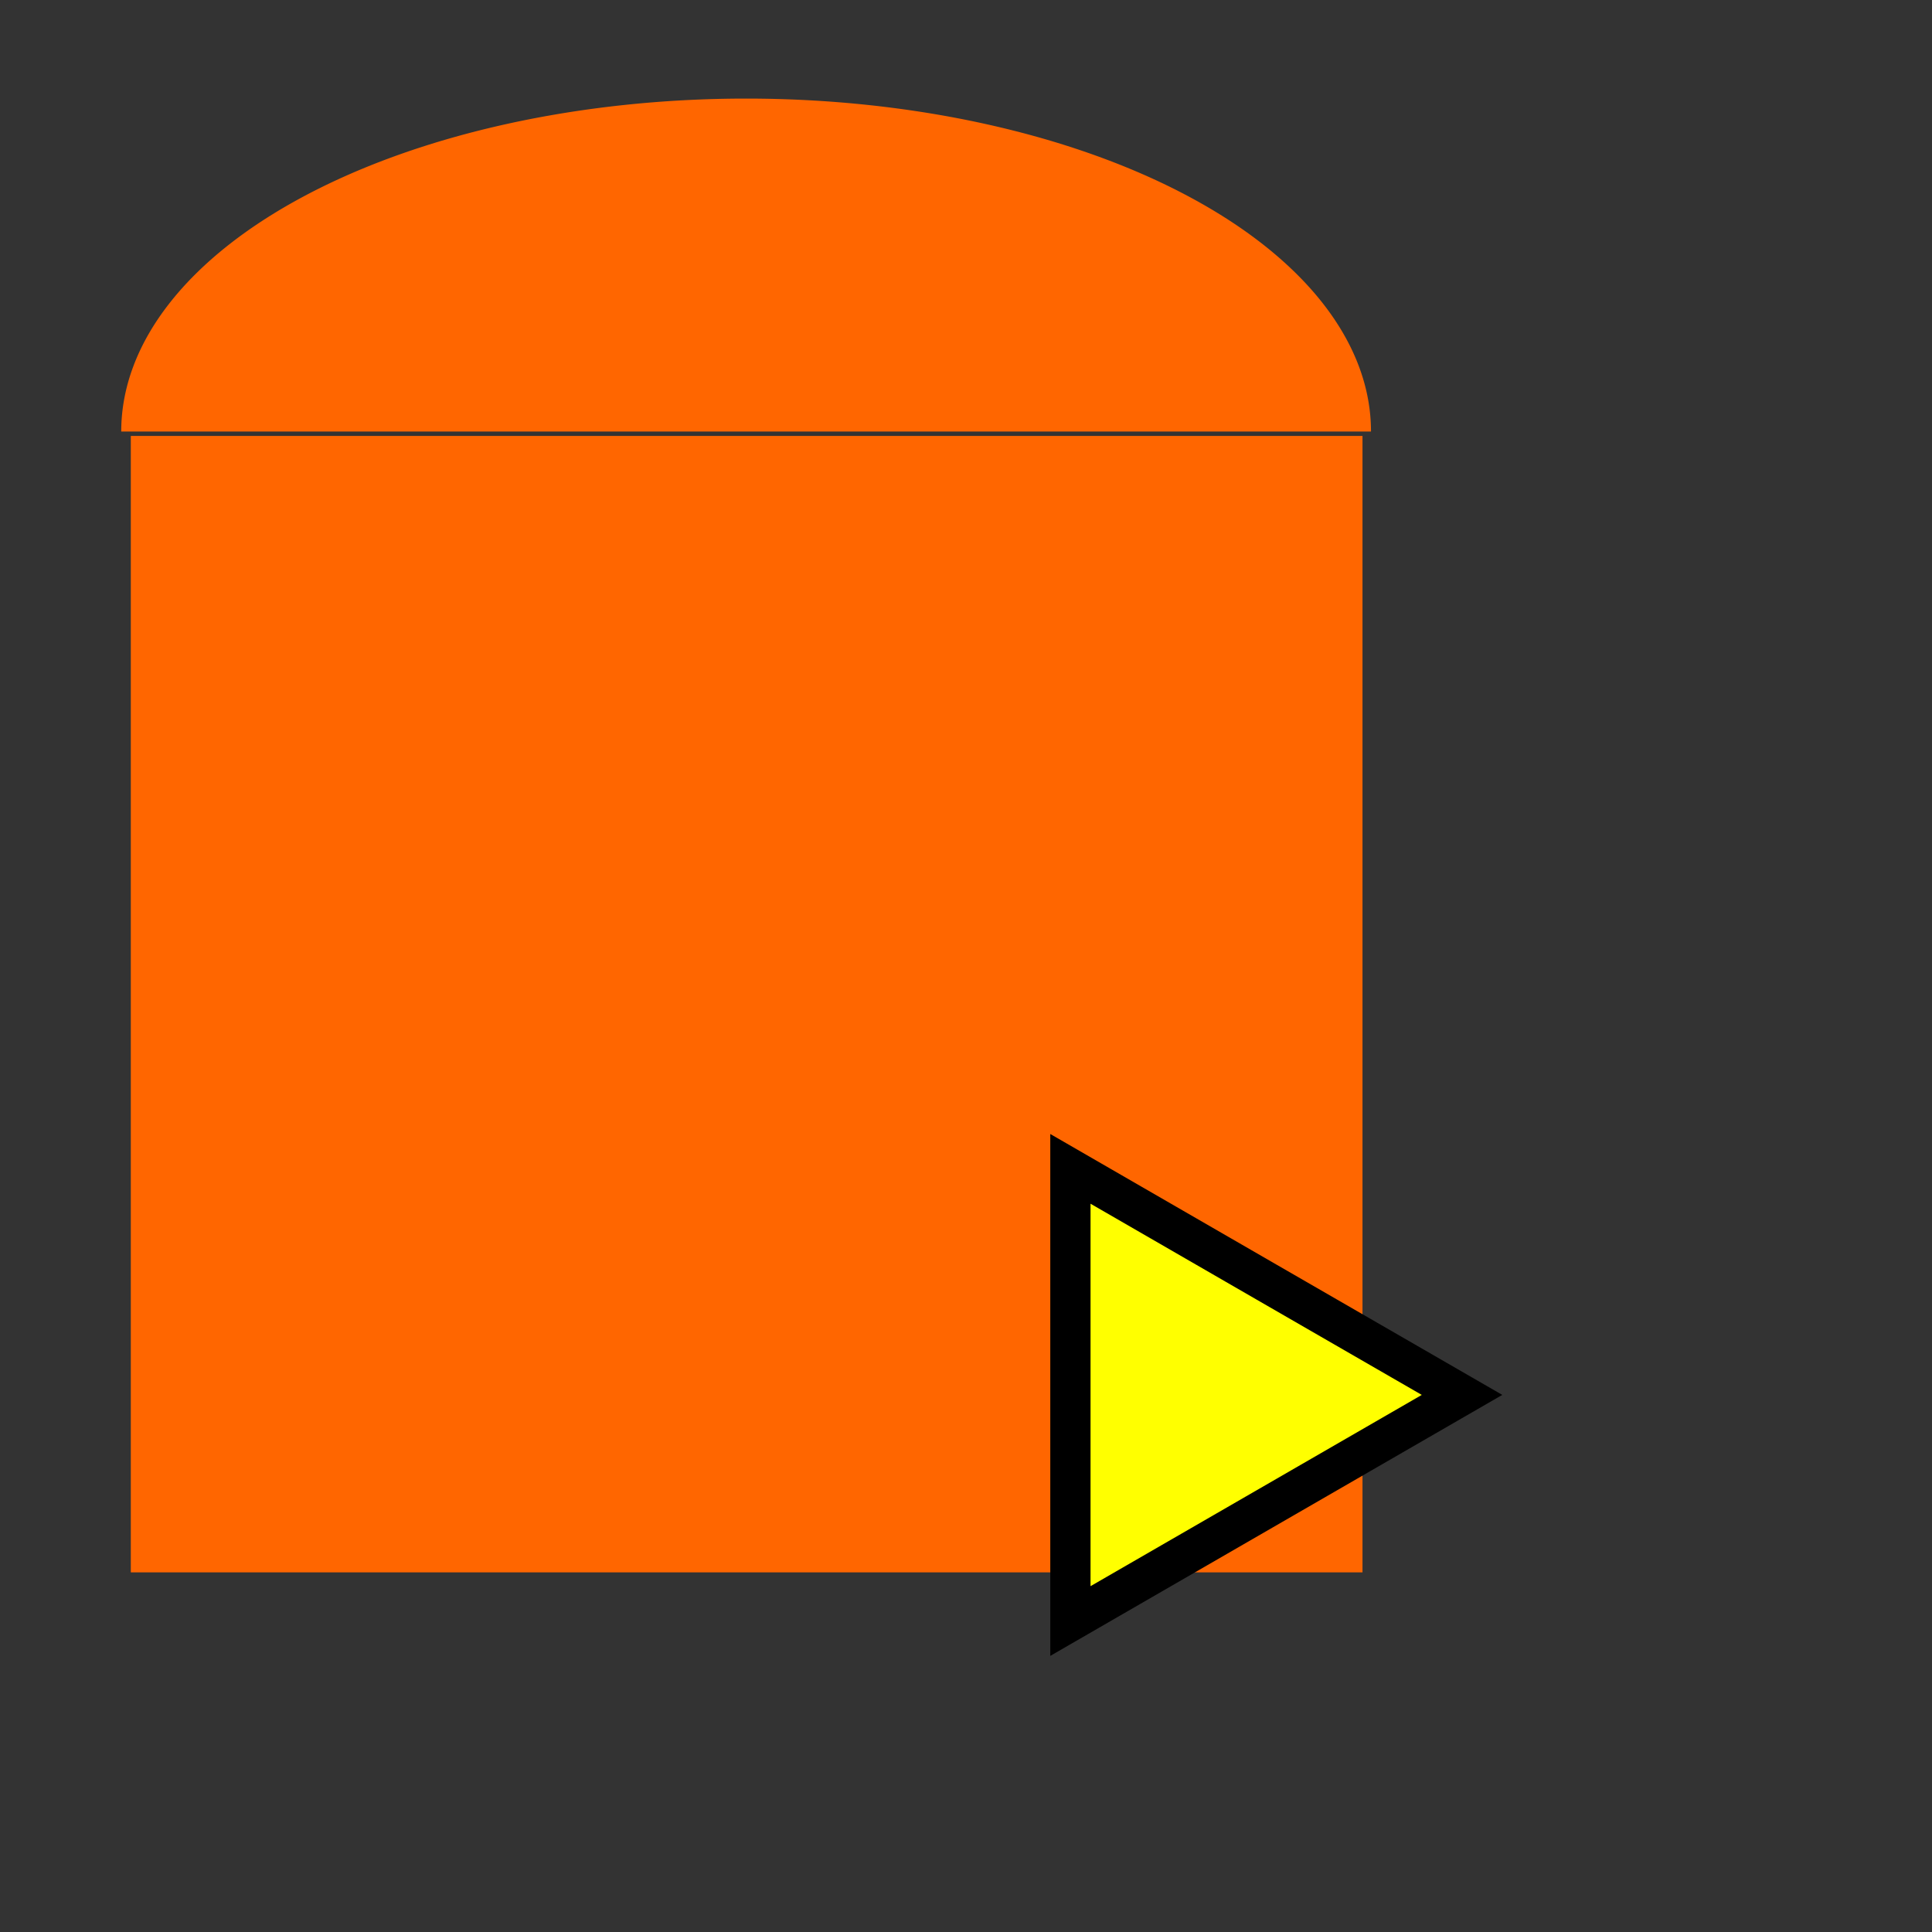 <?xml version="1.0" encoding="UTF-8" standalone="no"?>
<!-- Created with Inkscape (http://www.inkscape.org/) -->

<svg
   xmlns:dc="http://purl.org/dc/elements/1.1/"
   xmlns:cc="http://creativecommons.org/ns#"
   xmlns:rdf="http://www.w3.org/1999/02/22-rdf-syntax-ns#"
   xmlns:svg="http://www.w3.org/2000/svg"
   xmlns="http://www.w3.org/2000/svg"
   xmlns:xlink="http://www.w3.org/1999/xlink"
   xmlns:sodipodi="http://sodipodi.sourceforge.net/DTD/sodipodi-0.dtd"
   xmlns:inkscape="http://www.inkscape.org/namespaces/inkscape"
   version="1.0"
   width="48"
   height="48"
   id="svg2"
   inkscape:version="0.48.1 r9760"
   sodipodi:docname="vdr_record.svg">
  <rect width="100%" height="100%" fill="#333333" stroke="none"/>
  <sodipodi:namedview
     pagecolor="#ffffff"
     bordercolor="#666666"
     borderopacity="1"
     objecttolerance="10"
     gridtolerance="10"
     guidetolerance="10"
     inkscape:pageopacity="0"
     inkscape:pageshadow="2"
     inkscape:window-width="1366"
     inkscape:window-height="707"
     id="namedview3231"
     showgrid="false"
     inkscape:zoom="5.3958333"
     inkscape:cx="24"
     inkscape:cy="1.7606176"
     inkscape:window-x="0"
     inkscape:window-y="26"
     inkscape:window-maximized="1"
     inkscape:current-layer="svg2" />
  <defs
     id="defs4">
    <linearGradient
       id="linearGradient4478">
      <stop
         id="stop4480"
         style="stop-color:#2d2d2d;stop-opacity:0.391"
         offset="0" />
      <stop
         id="stop4482"
         style="stop-color:#2d2d2d;stop-opacity:1"
         offset="0.487" />
      <stop
         id="stop4484"
         style="stop-color:#2d2d2d;stop-opacity:0.391"
         offset="0.544" />
      <stop
         id="stop4486"
         style="stop-color:#2d2d2d;stop-opacity:1"
         offset="1" />
    </linearGradient>
    <linearGradient
       id="linearGradient4464">
      <stop
         id="stop4466"
         style="stop-color:#2d2d2d;stop-opacity:1"
         offset="0" />
      <stop
         id="stop4468"
         style="stop-color:#2d2d2d;stop-opacity:1"
         offset="0.195" />
      <stop
         id="stop4470"
         style="stop-color:#2d2d2d;stop-opacity:0.391"
         offset="0.234" />
      <stop
         id="stop4472"
         style="stop-color:#2d2d2d;stop-opacity:1"
         offset="0.551" />
      <stop
         id="stop4474"
         style="stop-color:#2d2d2d;stop-opacity:0.391"
         offset="0.596" />
      <stop
         id="stop4476"
         style="stop-color:#2d2d2d;stop-opacity:1"
         offset="1" />
    </linearGradient>
    <linearGradient
       id="linearGradient4450">
      <stop
         id="stop4452"
         style="stop-color:#2d2d2d;stop-opacity:1"
         offset="0" />
      <stop
         id="stop4454"
         style="stop-color:#2d2d2d;stop-opacity:1"
         offset="0.281" />
      <stop
         id="stop4456"
         style="stop-color:#2d2d2d;stop-opacity:0.391"
         offset="0.309" />
      <stop
         id="stop4458"
         style="stop-color:#2d2d2d;stop-opacity:1"
         offset="0.553" />
      <stop
         id="stop4460"
         style="stop-color:#2d2d2d;stop-opacity:0.391"
         offset="0.63" />
      <stop
         id="stop4462"
         style="stop-color:#2d2d2d;stop-opacity:1"
         offset="1" />
    </linearGradient>
    <linearGradient
       id="linearGradient3714">
      <stop
         id="stop3716"
         style="stop-color:#273841;stop-opacity:1"
         offset="0" />
      <stop
         id="stop3718"
         style="stop-color:#55717e;stop-opacity:1"
         offset="1" />
    </linearGradient>
    <linearGradient
       id="linearGradient3623">
      <stop
         id="stop3625"
         style="stop-color:#6d7f86;stop-opacity:1"
         offset="0" />
      <stop
         id="stop3627"
         style="stop-color:#e8eced;stop-opacity:1"
         offset="1" />
    </linearGradient>
    <linearGradient
       id="linearGradient3532">
      <stop
         id="stop3534"
         style="stop-color:#19aeff;stop-opacity:1"
         offset="0" />
      <stop
         id="stop3536"
         style="stop-color:#d9f2ff;stop-opacity:1"
         offset="1" />
    </linearGradient>
    <linearGradient
       id="linearGradient3391">
      <stop
         id="stop3393"
         style="stop-color:#ff6161;stop-opacity:1"
         offset="0" />
      <stop
         id="stop3395"
         style="stop-color:#b50000;stop-opacity:1"
         offset="1" />
    </linearGradient>
    <linearGradient
       id="linearGradient4420">
      <stop
         id="stop4422"
         style="stop-color:#2d2d2d;stop-opacity:0"
         offset="0" />
      <stop
         id="stop4428"
         style="stop-color:#2d2d2d;stop-opacity:1"
         offset="0.5" />
      <stop
         id="stop4424"
         style="stop-color:#2d2d2d;stop-opacity:0"
         offset="1" />
    </linearGradient>
    <linearGradient
       id="linearGradient4432">
      <stop
         id="stop4434"
         style="stop-color:#2d2d2d;stop-opacity:0.391"
         offset="0" />
      <stop
         id="stop4440"
         style="stop-color:#2d2d2d;stop-opacity:1"
         offset="0.5" />
      <stop
         id="stop4442"
         style="stop-color:#2d2d2d;stop-opacity:0.391"
         offset="0.549" />
      <stop
         id="stop4436"
         style="stop-color:#2d2d2d;stop-opacity:1"
         offset="1" />
    </linearGradient>
    <filter
       id="filter4719"
       x="-0.114"
       width="1.228"
       y="-0.755"
       height="2.51">
      <feGaussianBlur
         inkscape:collect="always"
         stdDeviation="0.741"
         id="feGaussianBlur4721" />
    </filter>
    <filter
       id="filter4723"
       x="-0.119"
       width="1.238"
       y="-0.791"
       height="2.582">
      <feGaussianBlur
         inkscape:collect="always"
         stdDeviation="0.776"
         id="feGaussianBlur4725" />
    </filter>
    <filter
       id="filter4727"
       x="-0.096"
       width="1.193"
       y="-0.661"
       height="2.321">
      <feGaussianBlur
         inkscape:collect="always"
         stdDeviation="0.648"
         id="feGaussianBlur4729" />
    </filter>
    <filter
       id="filter4731"
       x="-0.103"
       width="1.207"
       y="-0.694"
       height="2.388">
      <feGaussianBlur
         inkscape:collect="always"
         stdDeviation="0.681"
         id="feGaussianBlur4733" />
    </filter>
    <filter
       id="filter4735"
       x="-0.097"
       width="1.194"
       y="-0.663"
       height="2.326">
      <feGaussianBlur
         inkscape:collect="always"
         stdDeviation="0.65"
         id="feGaussianBlur4737" />
    </filter>
    <filter
       id="filter4739"
       x="-0.097"
       width="1.193"
       y="-0.661"
       height="2.323">
      <feGaussianBlur
         inkscape:collect="always"
         stdDeviation="0.649"
         id="feGaussianBlur4741" />
    </filter>
    <radialGradient
       cx="146"
       cy="12"
       r="9"
       fx="146"
       fy="12"
       id="radialGradient2558"
       xlink:href="#linearGradient3391"
       gradientUnits="userSpaceOnUse"
       gradientTransform="matrix(1.752,-0.389,0.333,1.5,-233.338,59.653)" />
    <linearGradient
       x1="106.95"
       y1="24.575"
       x2="112"
       y2="-3.002"
       id="linearGradient2561"
       xlink:href="#linearGradient3532"
       gradientUnits="userSpaceOnUse"
       gradientTransform="matrix(1.5,0,0,1.5,-144.501,1)" />
    <linearGradient
       x1="283.376"
       y1="23.691"
       x2="278.603"
       y2="-1.941"
       id="linearGradient2685"
       xlink:href="#linearGradient3532"
       gradientUnits="userSpaceOnUse"
       gradientTransform="matrix(-1.5,0,0,1.5,621.621,1.005)" />
    <linearGradient
       x1="266.414"
       y1="25.397"
       x2="278.603"
       y2="-1.941"
       id="linearGradient2692"
       xlink:href="#linearGradient3532"
       gradientUnits="userSpaceOnUse"
       gradientTransform="matrix(1.5,0,0,1.5,-239.623,1.005)" />
    <linearGradient
       x1="426"
       y1="27"
       x2="420"
       y2="3"
       id="linearGradient3477"
       xlink:href="#linearGradient3623"
       gradientUnits="userSpaceOnUse"
       gradientTransform="translate(-192.001,0.101)" />
    <linearGradient
       x1="424"
       y1="19"
       x2="399"
       y2="39"
       id="linearGradient3479"
       xlink:href="#linearGradient3714"
       gradientUnits="userSpaceOnUse"
       gradientTransform="translate(-192.001,0.101)" />
    <linearGradient
       x1="378"
       y1="9"
       x2="350"
       y2="38"
       id="linearGradient3489"
       xlink:href="#linearGradient3714"
       gradientUnits="userSpaceOnUse"
       gradientTransform="translate(-192.001,0.101)" />
    <linearGradient
       x1="367"
       y1="36"
       x2="336"
       y2="3.425"
       id="linearGradient3491"
       xlink:href="#linearGradient3623"
       gradientUnits="userSpaceOnUse"
       gradientTransform="translate(-192.001,0.101)" />
    <linearGradient
       x1="283.376"
       y1="23.691"
       x2="278.603"
       y2="-1.941"
       id="linearGradient3523"
       xlink:href="#linearGradient3532"
       gradientUnits="userSpaceOnUse"
       gradientTransform="matrix(-1.5,0,0,1.5,528.621,1.005)" />
    <linearGradient
       x1="266.414"
       y1="25.397"
       x2="278.603"
       y2="-1.941"
       id="linearGradient3525"
       xlink:href="#linearGradient3532"
       gradientUnits="userSpaceOnUse"
       gradientTransform="matrix(1.5,0,0,1.5,-338.623,1.005)" />
    <linearGradient
       x1="320"
       y1="13"
       x2="293"
       y2="40"
       id="linearGradient3534"
       xlink:href="#linearGradient3714"
       gradientUnits="userSpaceOnUse"
       gradientTransform="translate(-189.001,0.101)" />
    <linearGradient
       x1="322"
       y1="20"
       x2="288"
       y2="9"
       id="linearGradient3536"
       xlink:href="#linearGradient3623"
       gradientUnits="userSpaceOnUse"
       gradientTransform="translate(-189.001,0.101)" />
    <linearGradient
       x1="283"
       y1="10"
       x2="250"
       y2="35"
       id="linearGradient3547"
       xlink:href="#linearGradient3714"
       gradientUnits="userSpaceOnUse"
       gradientTransform="translate(-195.001,0.101)" />
    <linearGradient
       x1="274"
       y1="27"
       x2="269"
       y2="8"
       id="linearGradient3549"
       xlink:href="#linearGradient3623"
       gradientUnits="userSpaceOnUse"
       gradientTransform="translate(-195.001,0.101)" />
    <linearGradient
       x1="225"
       y1="11"
       x2="209"
       y2="37"
       id="linearGradient3558"
       xlink:href="#linearGradient3714"
       gradientUnits="userSpaceOnUse"
       gradientTransform="translate(-192.001,0.101)" />
    <linearGradient
       x1="233"
       y1="25"
       x2="225"
       y2="7"
       id="linearGradient3561"
       xlink:href="#linearGradient3623"
       gradientUnits="userSpaceOnUse"
       gradientTransform="translate(-192.001,0.101)" />
    <linearGradient
       x1="183"
       y1="10"
       x2="149"
       y2="43"
       id="linearGradient3572"
       xlink:href="#linearGradient3714"
       gradientUnits="userSpaceOnUse"
       gradientTransform="translate(-142.001,0.101)" />
    <linearGradient
       x1="186"
       y1="35"
       x2="157"
       y2="6"
       id="linearGradient3574"
       xlink:href="#linearGradient3623"
       gradientUnits="userSpaceOnUse"
       gradientTransform="translate(-142.001,0.101)" />
    <linearGradient
       x1="2.899"
       y1="20.048"
       x2="18.334"
       y2="20"
       id="linearGradient4440"
       xlink:href="#linearGradient4420"
       gradientUnits="userSpaceOnUse" />
    <linearGradient
       x1="2.666"
       y1="20"
       x2="18.334"
       y2="20"
       id="linearGradient4442"
       xlink:href="#linearGradient4478"
       gradientUnits="userSpaceOnUse" />
    <linearGradient
       x1="2.666"
       y1="20"
       x2="18.334"
       y2="20"
       id="linearGradient4444"
       xlink:href="#linearGradient4432"
       gradientUnits="userSpaceOnUse" />
    <linearGradient
       x1="2.666"
       y1="20"
       x2="18.334"
       y2="20"
       id="linearGradient4446"
       xlink:href="#linearGradient4464"
       gradientUnits="userSpaceOnUse" />
    <linearGradient
       x1="2.666"
       y1="20"
       x2="18.334"
       y2="20"
       id="linearGradient4448"
       xlink:href="#linearGradient4450"
       gradientUnits="userSpaceOnUse" />
  </defs>
  <rect
     style="fill:#ff6600;fill-opacity:1;stroke:#000000;stroke-width:0;stroke-linecap:butt;stroke-linejoin:miter;stroke-miterlimit:4;stroke-opacity:1;stroke-dasharray:none;stroke-dashoffset:1.605"
     id="rect3539"
     width="30.601"
     height="28.234"
     x="3.25"
     y="10.831" />
  <path
     sodipodi:type="arc"
     style="fill:#ff6600;fill-opacity:1;stroke:#000000;stroke-width:0;stroke-linecap:butt;stroke-linejoin:miter;stroke-miterlimit:4;stroke-opacity:1;stroke-dasharray:none;stroke-dashoffset:1.605"
     id="path3549"
     sodipodi:cx="18.15"
     sodipodi:cy="1.25"
     sodipodi:rx="6.75"
     sodipodi:ry="4.9499998"
     d="M 11.4,1.25 A 6.75,4.95 0 0 1 24.9,1.25"
     transform="matrix(2.3,0,0,1.671,-23.208,8.632)"
     sodipodi:start="3.1415927"
     sodipodi:end="6.2831853"
     sodipodi:open="true" />
  <path
     sodipodi:type="star"
     style="fill:#ffff00;fill-rule:evenodd;stroke:#000000;stroke-width:1px;stroke-linecap:butt;stroke-linejoin:miter;stroke-opacity:1"
     id="path8726"
     sodipodi:sides="3"
     sodipodi:cx="19.088802"
     sodipodi:cy="22.610039"
     sodipodi:r1="6.4864864"
     sodipodi:r2="3.2432432"
     sodipodi:arg1="0"
     sodipodi:arg2="1.0471976"
     inkscape:flatsided="false"
     inkscape:rounded="0"
     inkscape:randomized="0"
     d="m 25.575,22.61 -4.865,2.809 -4.865,2.809 0,-5.617 0,-5.617 4.865,2.809 z"
     inkscape:transform-center-x="-1.6216216"
     transform="translate(10.749,12.046)" />
</svg>
